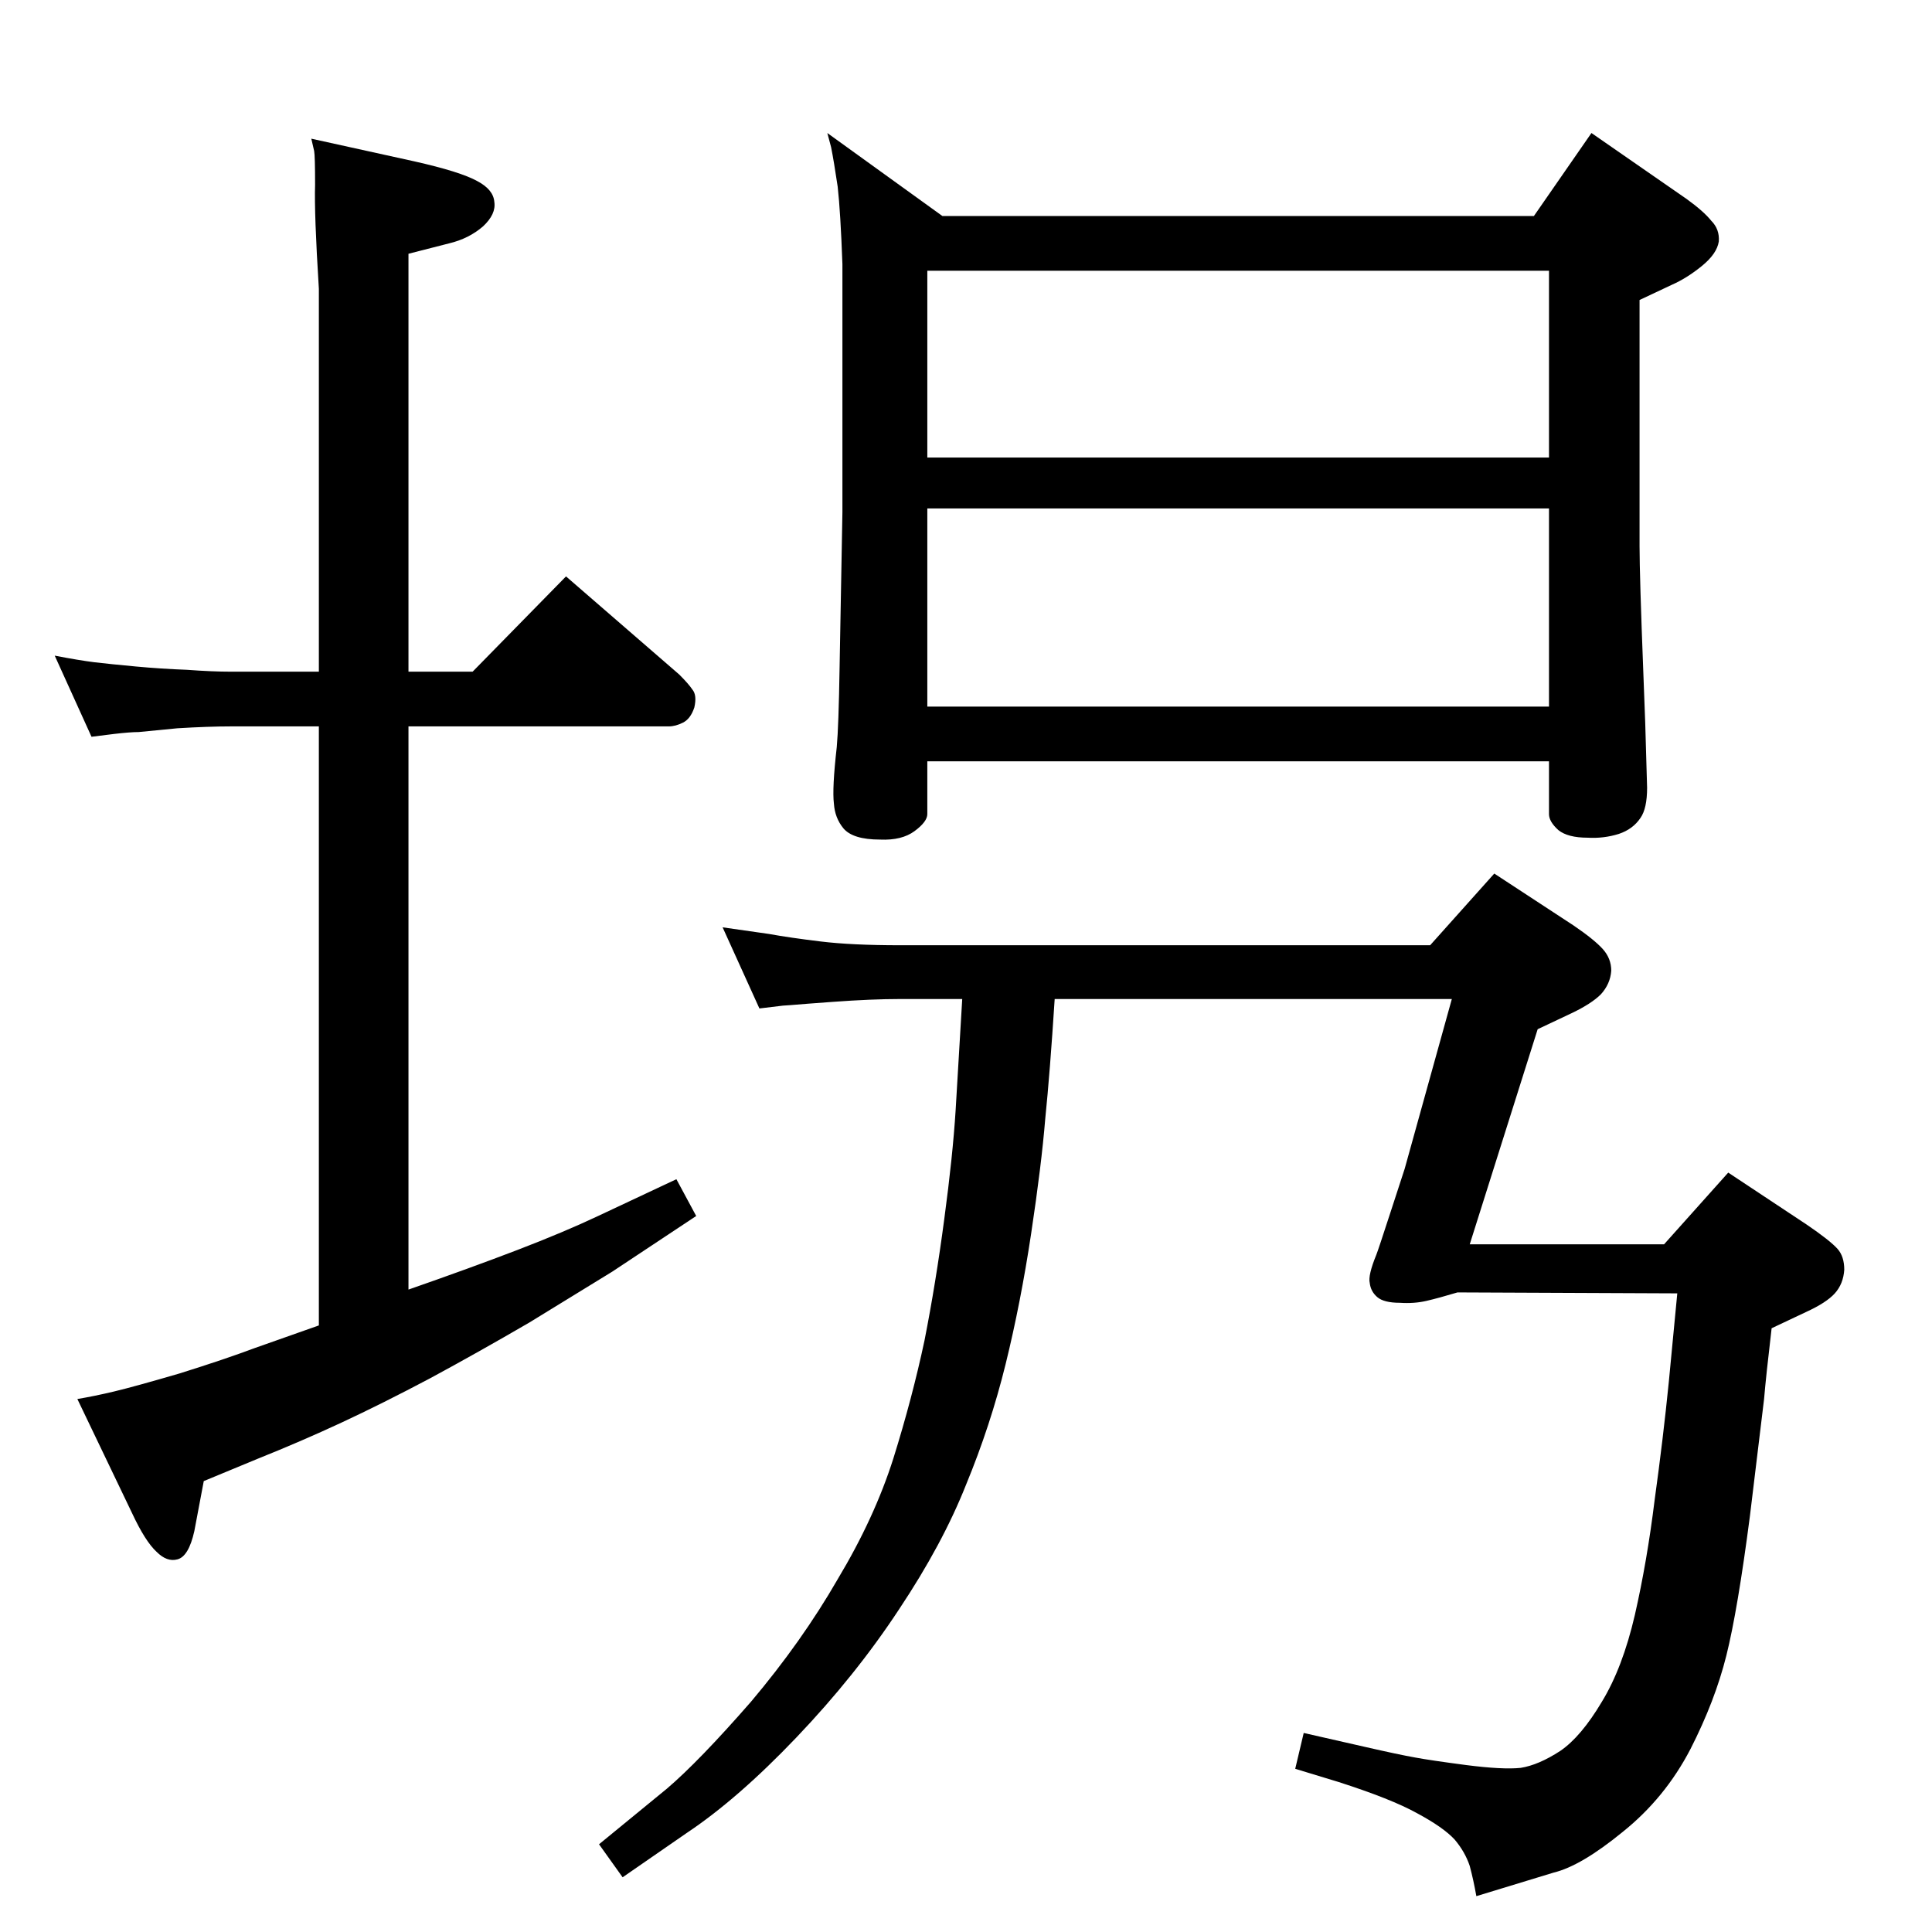 <?xml version="1.0" standalone="no"?>
<!DOCTYPE svg PUBLIC "-//W3C//DTD SVG 1.1//EN" "http://www.w3.org/Graphics/SVG/1.1/DTD/svg11.dtd" >
<svg xmlns="http://www.w3.org/2000/svg" xmlns:xlink="http://www.w3.org/1999/xlink" version="1.1" viewBox="0 0 2048 2048">
  <g transform="matrix(1 0 0 -1 0 2048)">
   <path fill="currentColor"
d="M877 1907l122 -88h627l61 88l101 -70q18 -13 26 -23q9 -9 8 -22q-2 -13 -18 -26t-32 -20l-34 -16v-261q0 -31 4 -134l2 -53l2 -69q0 -22 -7 -32q-8 -12 -23 -17q-16 -5 -33 -4q-21 0 -31 8q-10 9 -10 17v56h-659v-56q0 -8 -13.5 -18t-36.5 -9q-29 0 -39 12q-9 11 -10 26
q-2 16 3 60q2 22 3 84l3 165v263q-2 55 -5 82q-4 27 -7 42zM983 1299h659v210h-659v-210zM983 1563h659v198h-659v-198zM338 1742q-5 80 -4 110q0 31 -1 36l-3 13l109 -24q49 -11 67 -21q17 -9 18 -22q2 -13 -12 -26q-15 -13 -36 -18l-43 -11v-443h68l99 101l120 -104
q10 -10 14 -16q5 -6 2 -19q-4 -12 -12 -16t-15 -4h-276v-597q66 23 115.5 42t85.5 36l83 39l21 -39l-89 -59l-88 -54q-55 -32 -105 -59q-51 -27 -94 -47t-88 -38l-58 -24l-10 -53q-6 -27 -18 -30q-11 -3 -22 8q-12 11 -26 41l-58 121q18 3 39 8t69 19q48 15 80 27l68 24v635
h-93q-24 0 -57 -2q-32 -3 -41 -4q-9 0 -26 -2l-24 -3l-39 86q26 -5 42 -7q17 -2 44 -4.5t54 -3.5q27 -2 47 -2h93v406zM1539 989h-421q-5 -78 -10 -127q-4 -49 -15 -122t-27 -138t-42 -128q-25 -63 -71 -132q-46 -70 -109 -136q-62 -65 -116 -101l-68 -47l-25 35l72 59
q34 29 89 92q54 64 92 130q39 65 59 128q20 64 33 125q12 61 21 129q9 67 12 115l7 118h-66q-30 0 -71 -3l-27 -2q-24 -2 -26 -2l-25 -3l-39 86l49 -7q22 -4 55 -8t84 -4h562l68 76l84 -55q22 -15 31 -25t9 -23q-1 -14 -11 -25q-10 -10 -31 -20l-36 -17l-72 -228h206l68 76
l83 -55q25 -17 33 -26q7 -8 7 -22q-1 -15 -10 -25t-31 -20l-36 -17q-6 -51 -8 -75l-15 -124q-13 -100 -25 -148t-38 -99q-27 -52 -72 -88q-44 -36 -73 -43l-82 -25q-3 17 -7 32q-5 15 -16 28q-12 13 -40 28q-27 15 -83 33l-46 14l9 38l66 -15q35 -8 52 -11q16 -3 54 -8
q39 -5 58 -3q19 3 42 18q22 15 44 52q22 36 35 92q13 57 21 122q9 65 15 125l9 94l-233 1q-20 -6 -33 -9t-28 -2q-17 0 -24 6t-8 15q-2 8 7 30q2 5 15 45l15 46z" />
  </g>

</svg>

